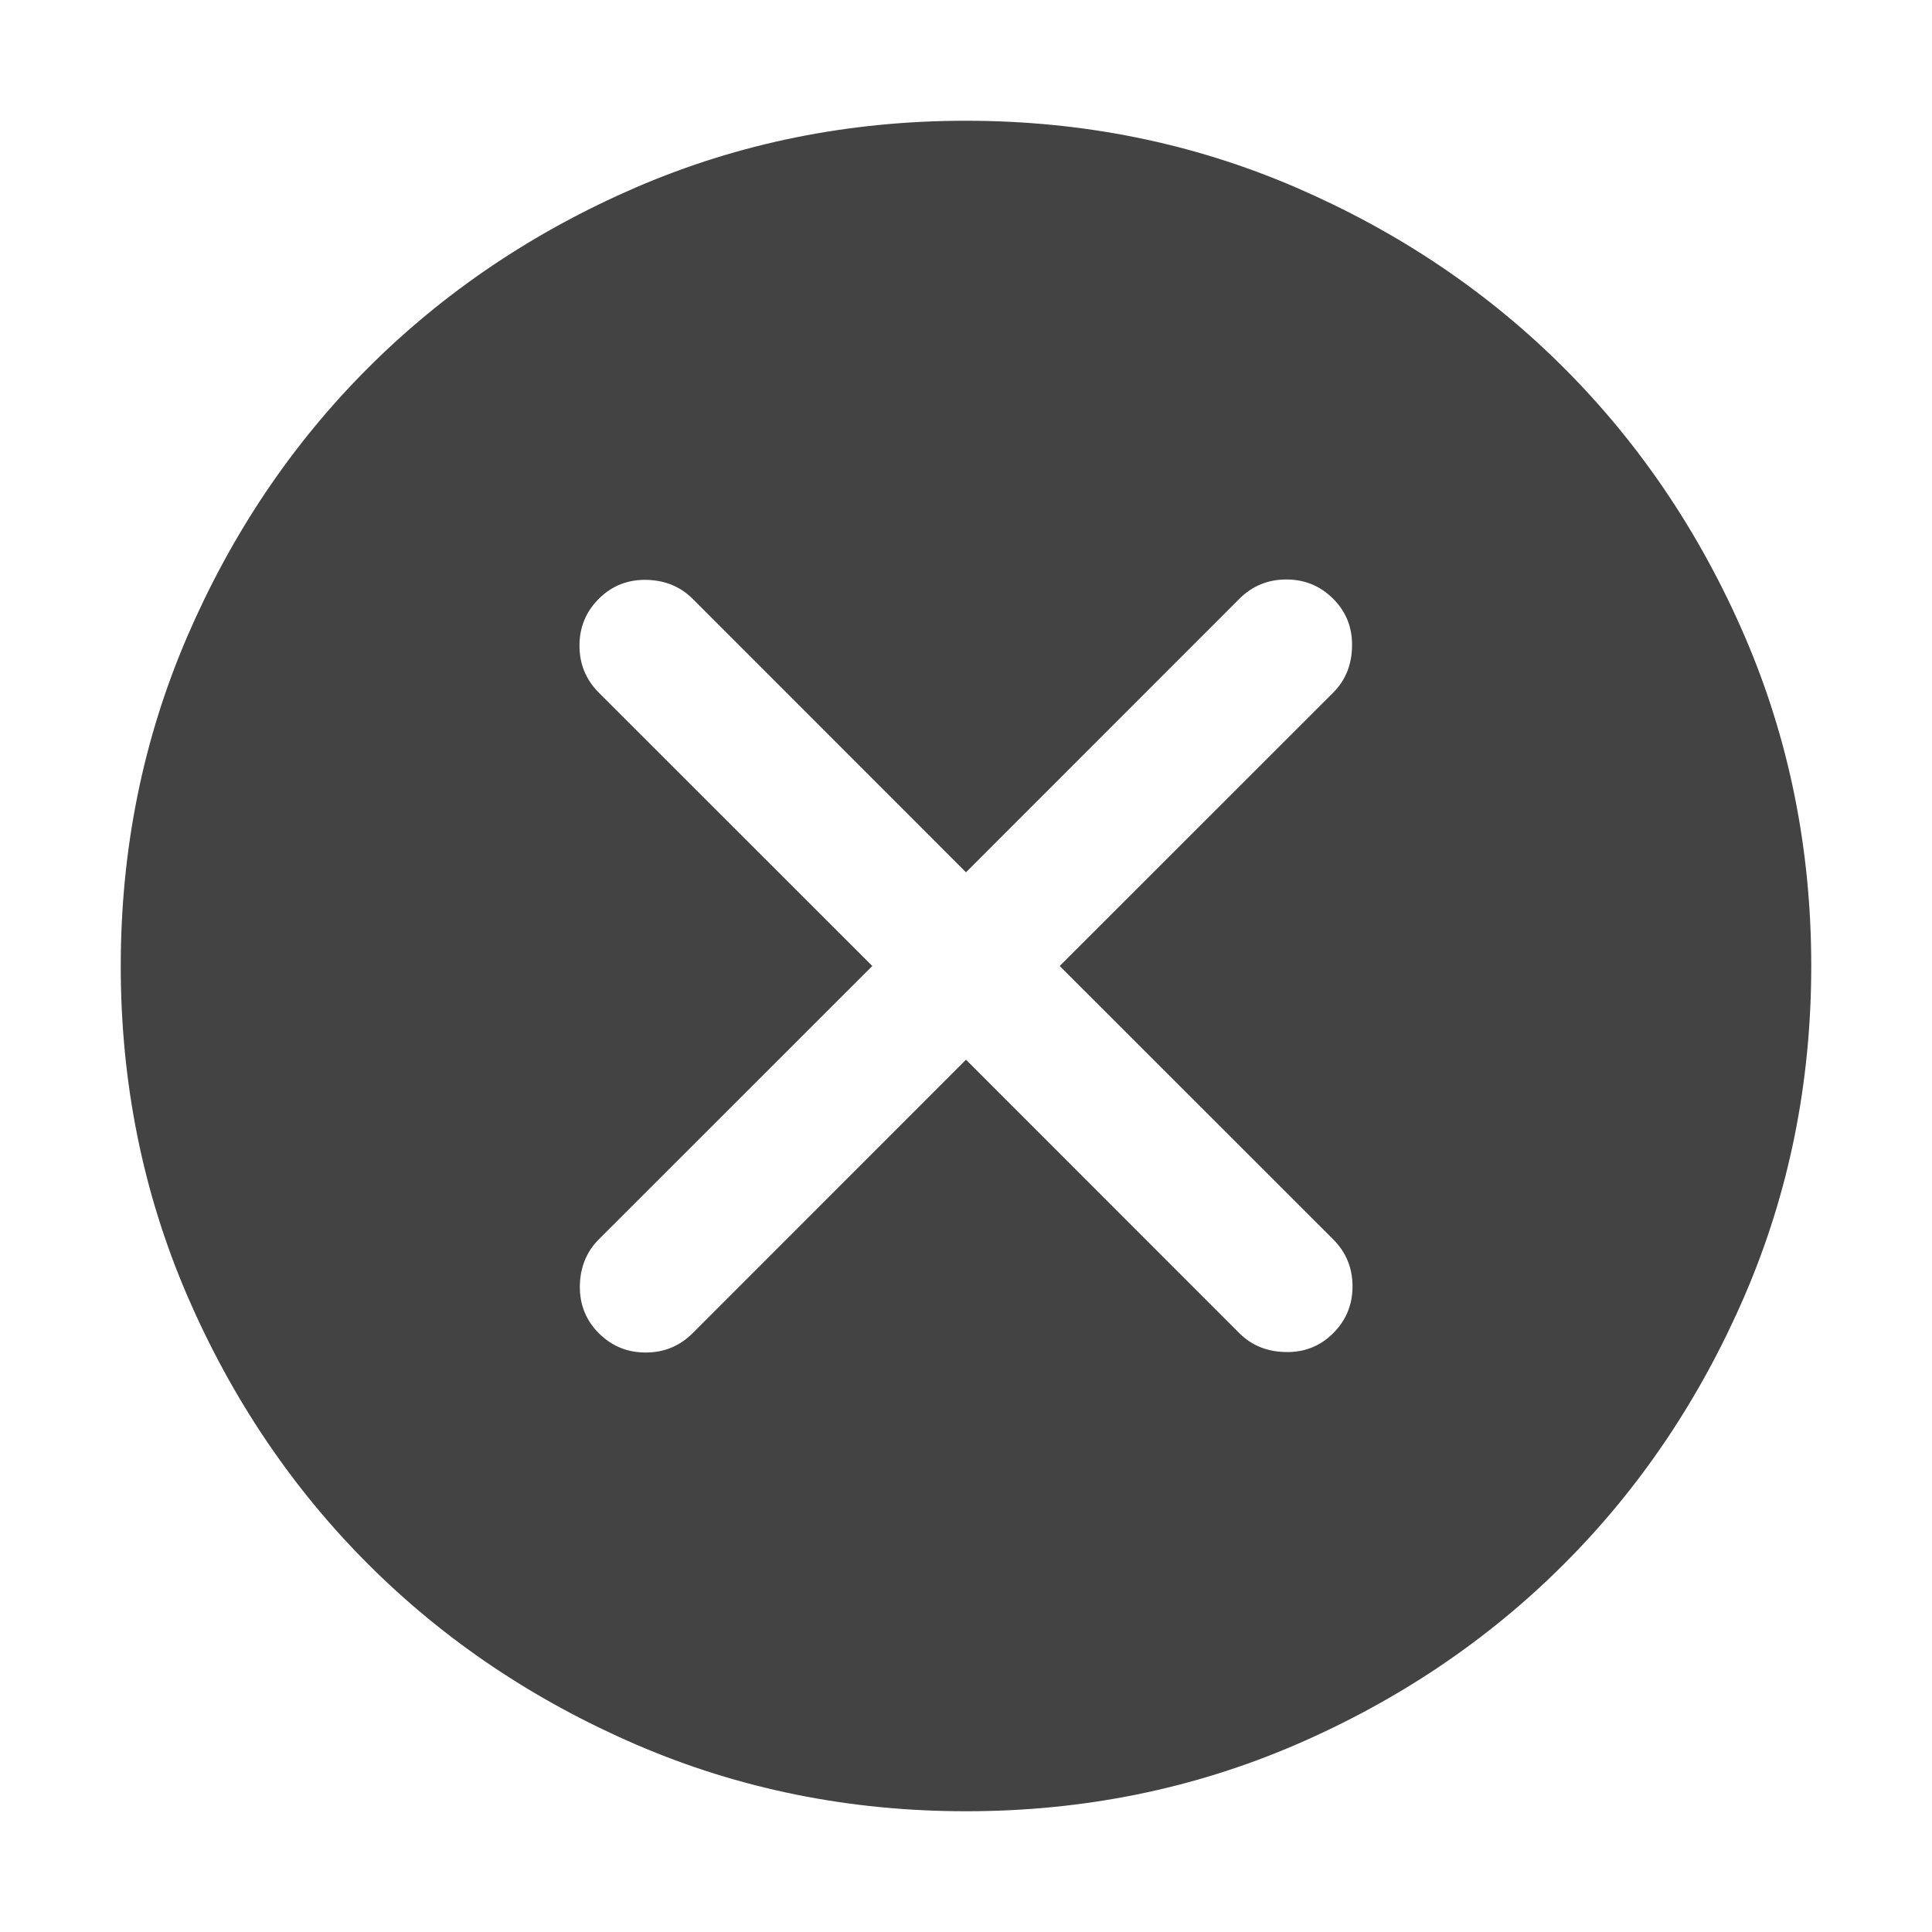 <svg width="16" height="16" viewBox="0 0 16 16" fill="none" xmlns="http://www.w3.org/2000/svg">
<path d="M8 8.776L10.264 11.041C10.366 11.143 10.495 11.195 10.649 11.197C10.803 11.2 10.934 11.148 11.041 11.041C11.148 10.934 11.201 10.805 11.201 10.653C11.201 10.501 11.148 10.371 11.041 10.264L8.776 8L11.041 5.736C11.143 5.634 11.195 5.505 11.197 5.351C11.2 5.197 11.148 5.066 11.041 4.959C10.934 4.852 10.805 4.799 10.653 4.799C10.501 4.799 10.371 4.852 10.264 4.959L8 7.224L5.736 4.959C5.634 4.857 5.505 4.805 5.351 4.802C5.197 4.8 5.066 4.852 4.959 4.959C4.852 5.066 4.799 5.195 4.799 5.347C4.799 5.499 4.852 5.629 4.959 5.736L7.224 8L4.959 10.264C4.857 10.366 4.805 10.495 4.802 10.649C4.8 10.803 4.852 10.934 4.959 11.041C5.066 11.148 5.195 11.201 5.347 11.201C5.499 11.201 5.629 11.148 5.736 11.041L8 8.776ZM8.001 15C7.033 15 6.123 14.816 5.271 14.449C4.419 14.081 3.678 13.583 3.048 12.953C2.418 12.323 1.919 11.582 1.551 10.731C1.184 9.879 1 8.969 1 8.001C1 7.033 1.184 6.123 1.551 5.271C1.919 4.419 2.417 3.678 3.047 3.048C3.677 2.418 4.418 1.919 5.269 1.551C6.121 1.184 7.031 1 7.999 1C8.967 1 9.877 1.184 10.729 1.551C11.581 1.919 12.322 2.417 12.952 3.047C13.582 3.677 14.081 4.418 14.449 5.269C14.816 6.121 15 7.031 15 7.999C15 8.967 14.816 9.877 14.449 10.729C14.081 11.581 13.583 12.322 12.953 12.952C12.323 13.582 11.582 14.081 10.731 14.449C9.879 14.816 8.969 15 8.001 15Z" fill="#434343"/>
</svg>
